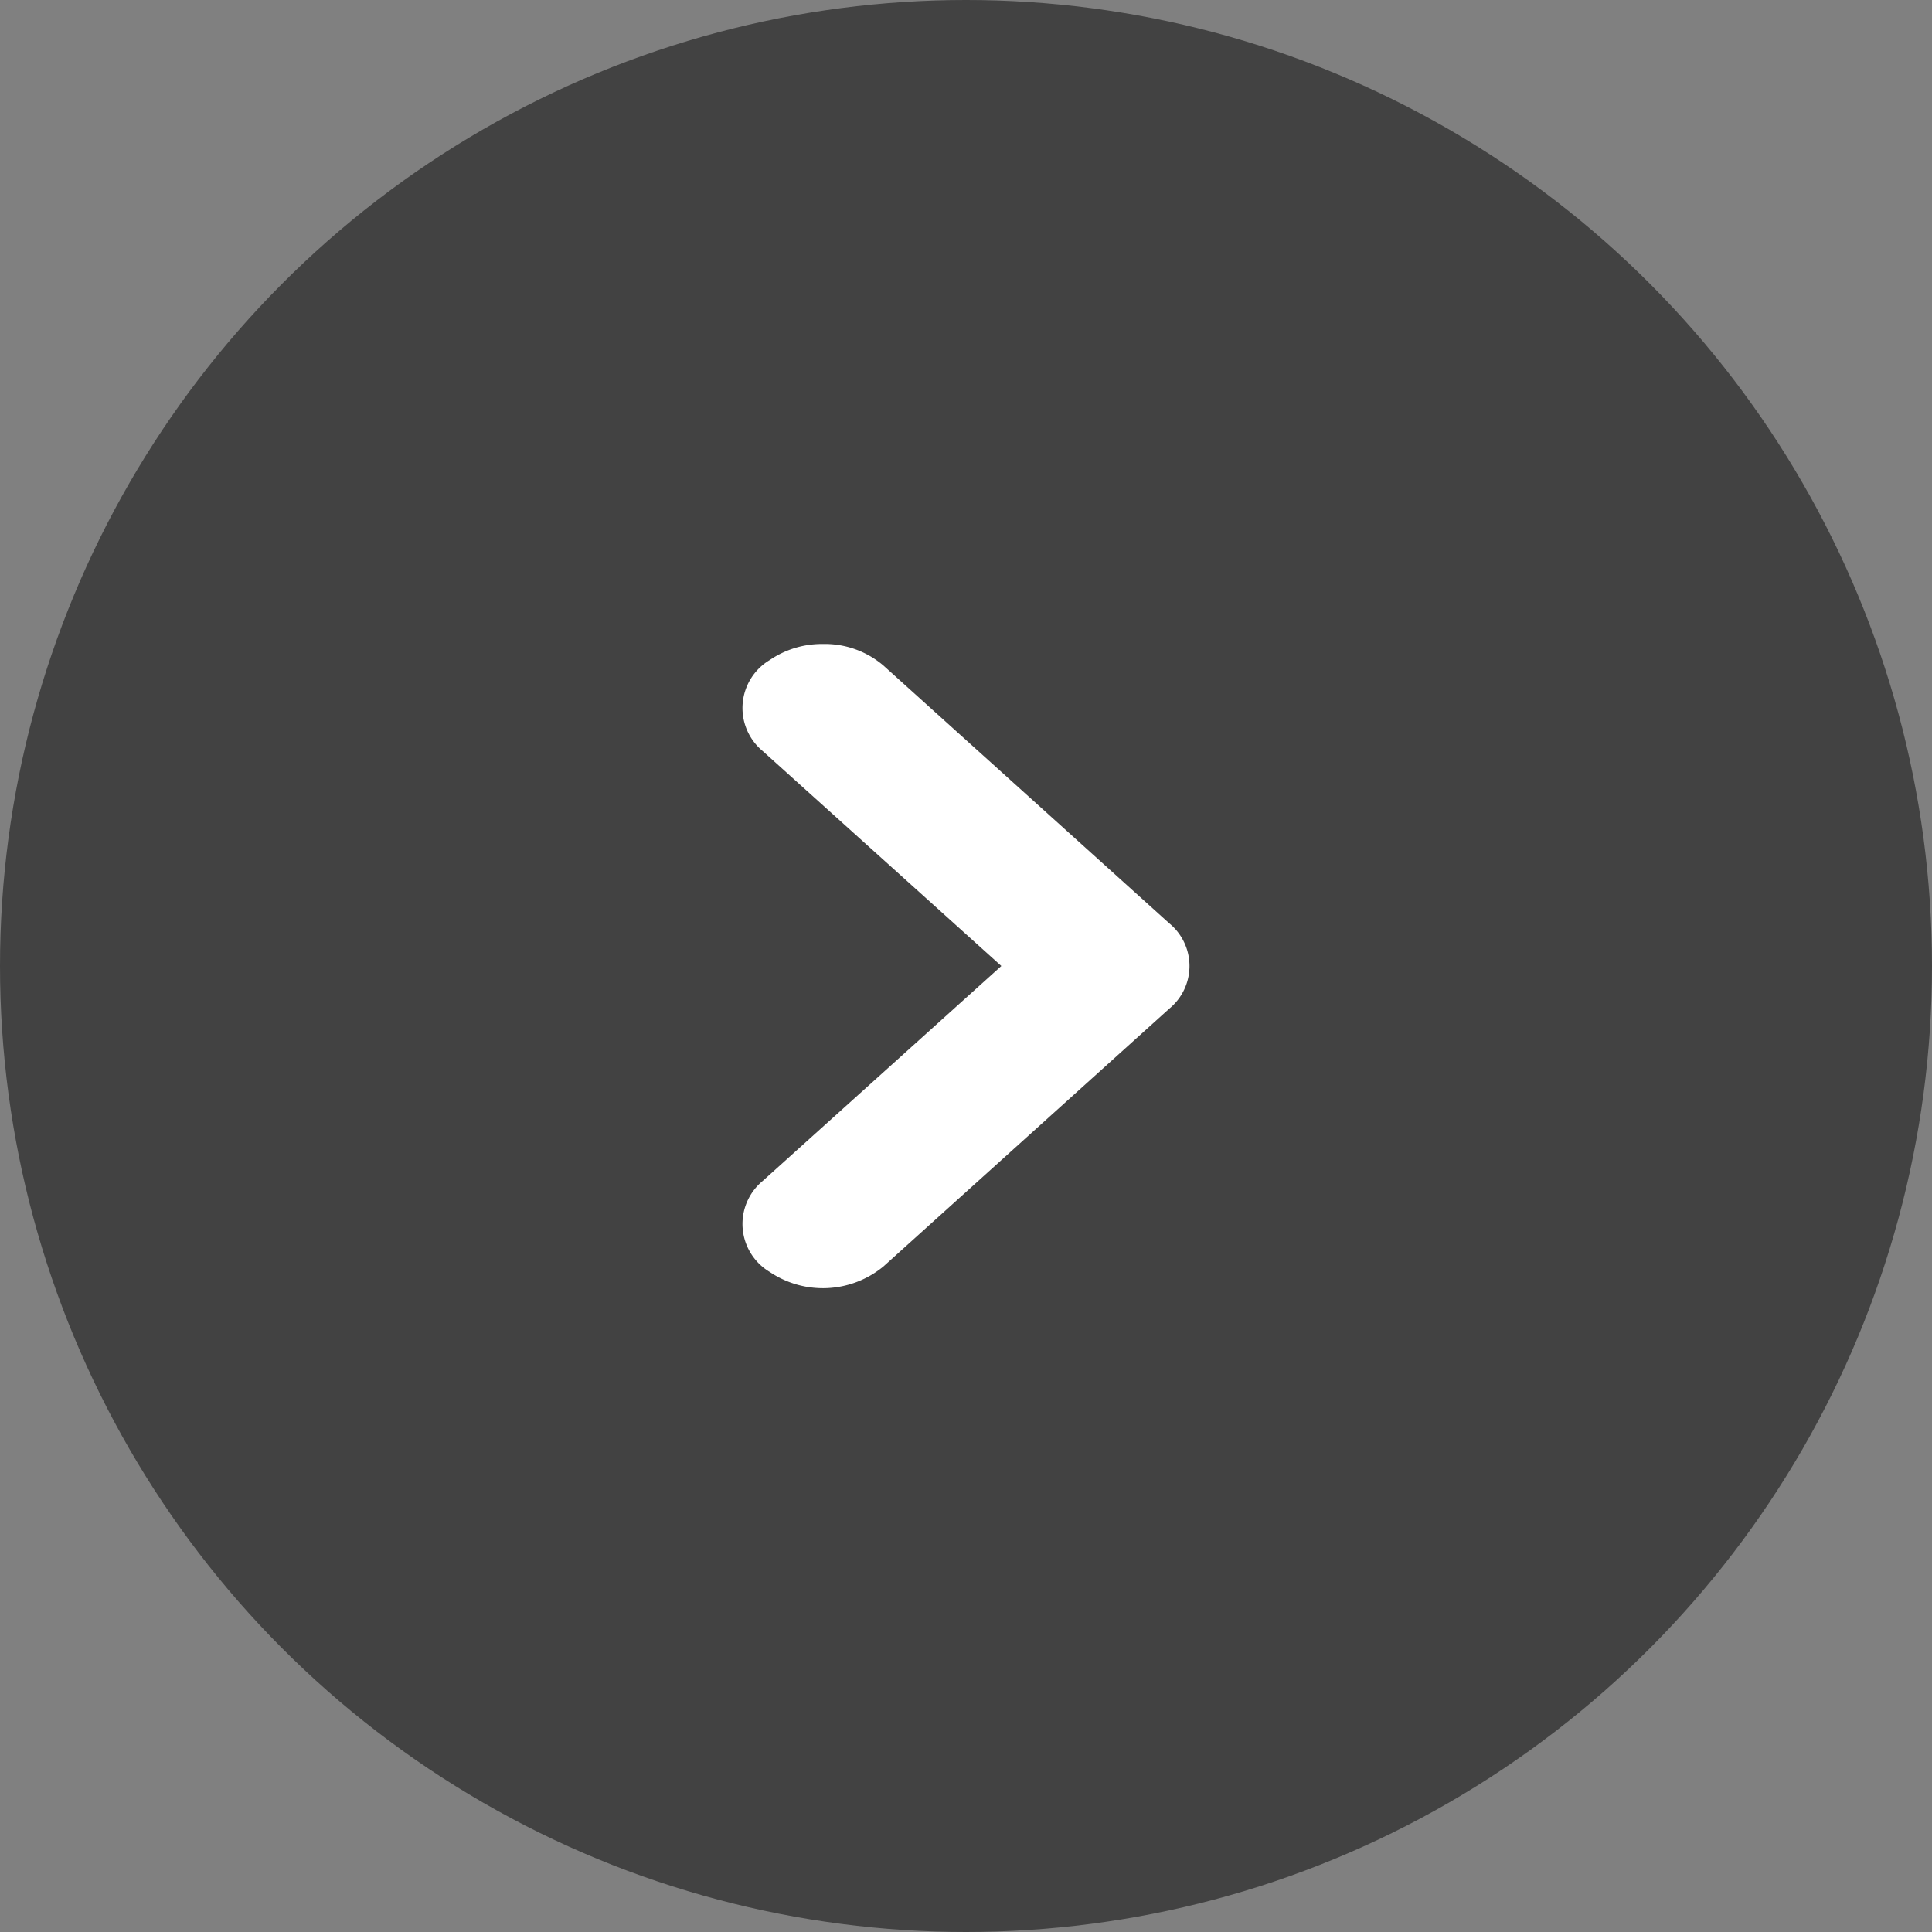<svg xmlns="http://www.w3.org/2000/svg" width="24" height="24" viewBox="0 0 24 24">
  <rect x="0" y="0" width="24" height="24" fill="#808080" stroke="none"/>
  <g id="ico-arrow-next" transform="translate(24 24) rotate(180)">
    <g id="그룹_802" data-name="그룹 802">
      <circle id="타원_78" data-name="타원 78" cx="12" cy="12" r="12" fill="#424242"/>
      <path id="패스_828" data-name="패스 828" d="M4.552,8A1.122,1.122,0,0,1,3.8,7.731L.252,4.531a.685.685,0,0,1,0-1.062L3.8.269A1.182,1.182,0,0,1,5.215.2.694.694,0,0,1,5.3,1.331L2.337,4,5.3,6.669A.694.694,0,0,1,5.215,7.8,1.151,1.151,0,0,1,4.552,8Z" transform="translate(9.224 8)" fill="#fff"/>
    </g>
  </g>
</svg>
